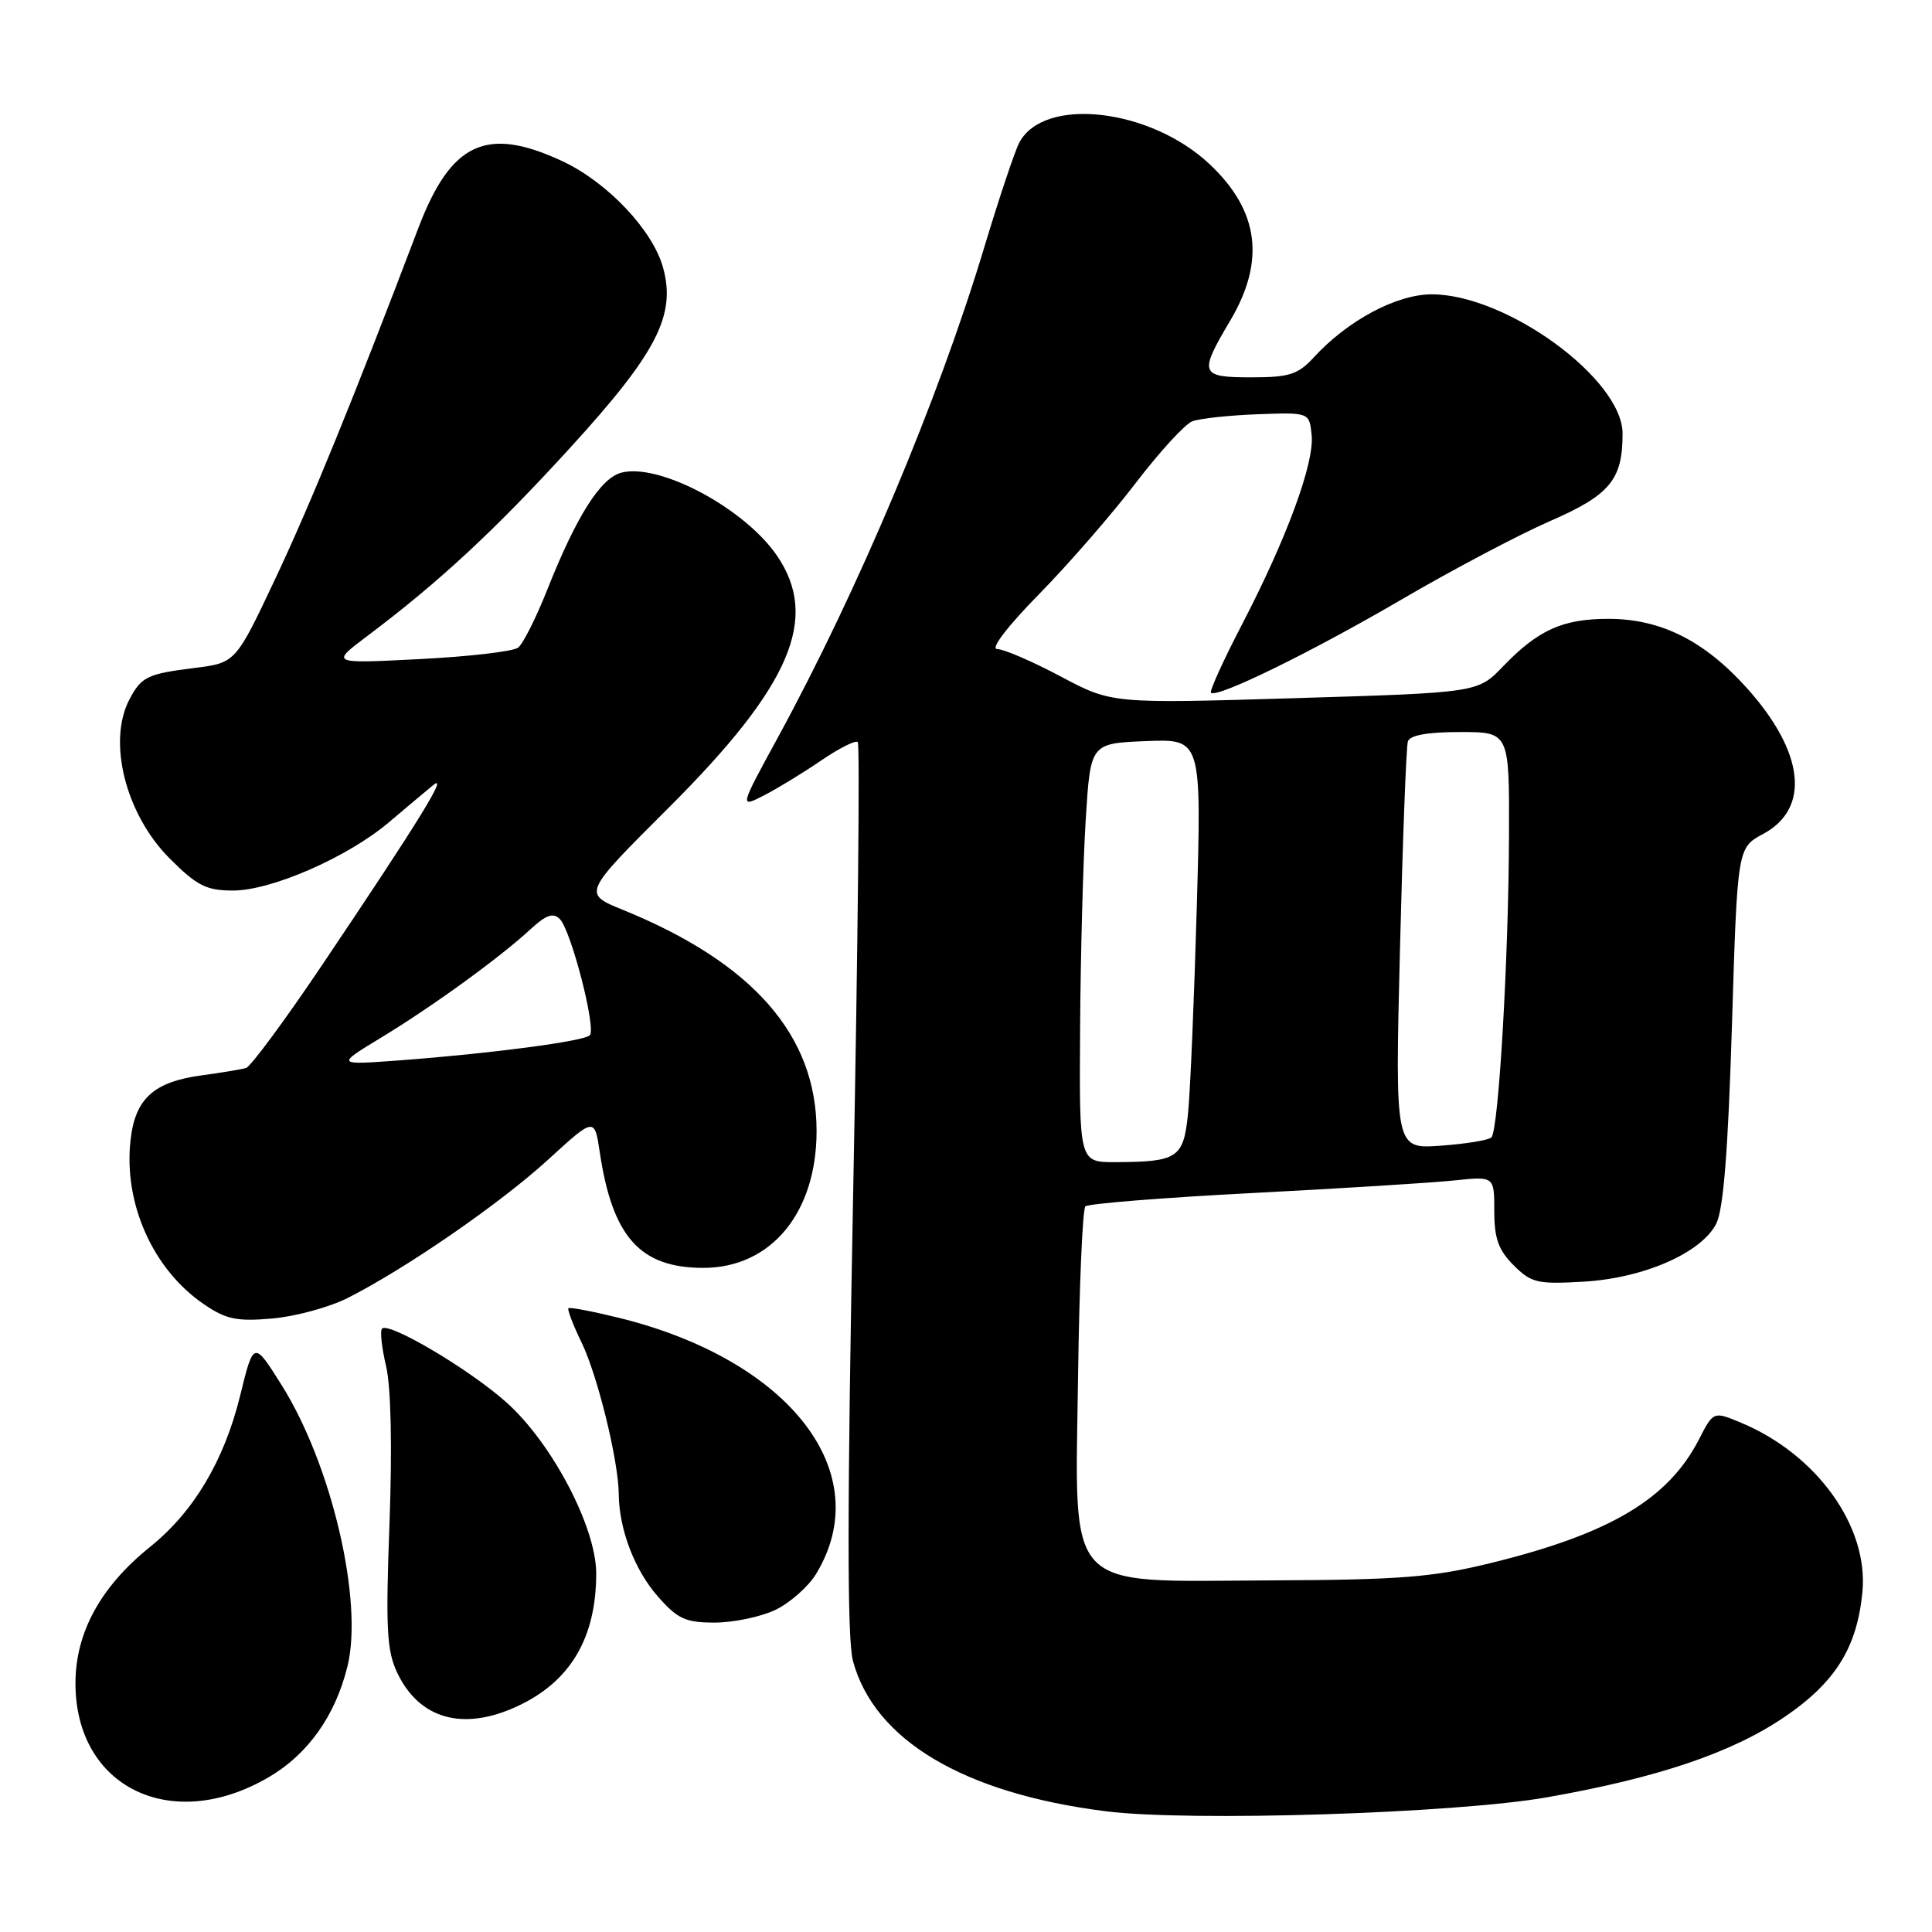 <?xml version="1.0" encoding="UTF-8" standalone="no"?>
<!DOCTYPE svg PUBLIC "-//W3C//DTD SVG 1.1//EN" "http://www.w3.org/Graphics/SVG/1.1/DTD/svg11.dtd" >
<svg xmlns="http://www.w3.org/2000/svg" xmlns:xlink="http://www.w3.org/1999/xlink" version="1.1" viewBox="0 0 256 256">
 <g >
 <path fill="currentColor"
d=" M 205.00 238.15 C 219.66 235.57 229.45 232.26 236.41 227.54 C 243.18 222.95 246.07 218.34 246.78 210.95 C 247.61 202.28 240.76 192.72 230.70 188.52 C 227.04 186.99 227.04 186.99 225.11 190.75 C 221.04 198.66 213.30 203.25 197.50 207.12 C 189.82 209.00 185.53 209.34 168.28 209.41 C 140.72 209.53 142.46 211.40 142.85 182.26 C 143.01 170.29 143.45 160.21 143.82 159.85 C 144.19 159.49 154.18 158.69 166.00 158.08 C 177.82 157.47 189.86 156.72 192.75 156.41 C 198.00 155.86 198.00 155.86 198.00 160.47 C 198.00 164.10 198.55 165.64 200.56 167.65 C 202.91 170.00 203.71 170.18 209.81 169.83 C 217.78 169.37 225.42 166.03 227.41 162.15 C 228.36 160.28 228.98 152.53 229.49 135.92 C 230.21 112.34 230.21 112.34 233.63 110.50 C 239.93 107.11 239.09 99.66 231.47 91.17 C 225.81 84.88 220.05 82.00 213.13 82.00 C 207.06 82.00 203.81 83.47 199.16 88.30 C 195.82 91.78 195.82 91.78 171.58 92.51 C 147.33 93.24 147.33 93.24 140.52 89.62 C 136.77 87.63 132.99 86.00 132.12 86.00 C 131.20 86.00 133.49 83.00 137.66 78.75 C 141.58 74.76 147.35 68.12 150.49 64.00 C 153.64 59.88 157.01 56.20 157.99 55.82 C 158.98 55.45 162.87 55.03 166.64 54.89 C 173.50 54.64 173.50 54.64 173.80 57.66 C 174.17 61.36 170.52 71.29 164.56 82.77 C 162.09 87.52 160.25 91.58 160.46 91.79 C 161.22 92.56 173.72 86.44 185.71 79.44 C 192.43 75.51 201.26 70.85 205.34 69.07 C 213.33 65.59 215.00 63.58 215.00 57.46 C 215.00 50.23 199.62 39.00 189.72 39.00 C 185.05 39.00 178.57 42.46 174.08 47.36 C 171.99 49.63 170.84 50.00 165.83 50.00 C 158.99 50.00 158.82 49.55 163.00 42.50 C 167.69 34.59 166.84 27.97 160.34 21.81 C 152.48 14.36 138.36 12.72 135.07 18.88 C 134.49 19.96 132.41 26.17 130.45 32.67 C 124.33 53.00 113.75 78.13 103.04 97.78 C 97.98 107.06 97.98 107.06 101.24 105.39 C 103.03 104.47 106.44 102.39 108.82 100.76 C 111.20 99.14 113.38 98.04 113.66 98.33 C 113.95 98.62 113.68 125.22 113.06 157.45 C 112.25 199.65 112.24 217.18 113.02 220.08 C 115.85 230.58 127.70 237.63 146.50 240.00 C 157.61 241.41 192.85 240.29 205.00 238.15 Z  M 35.62 235.48 C 40.80 232.45 44.42 227.35 46.03 220.85 C 48.18 212.20 43.96 194.13 37.34 183.57 C 33.61 177.63 33.61 177.63 31.81 184.97 C 29.70 193.55 25.66 200.33 19.90 204.96 C 13.33 210.24 10.00 216.32 10.00 223.05 C 10.00 236.85 22.74 243.03 35.62 235.48 Z  M 68.50 226.11 C 75.55 222.86 79.00 217.07 79.00 208.49 C 79.00 202.37 73.14 191.20 67.09 185.81 C 62.20 181.44 51.54 175.13 50.62 176.05 C 50.34 176.33 50.58 178.57 51.16 181.03 C 51.81 183.80 51.98 191.73 51.61 201.85 C 51.09 215.76 51.25 218.72 52.63 221.64 C 55.55 227.79 61.34 229.42 68.50 226.11 Z  M 102.72 213.33 C 104.65 212.41 107.08 210.27 108.12 208.58 C 116.26 195.23 104.75 180.24 82.06 174.63 C 78.52 173.76 75.49 173.18 75.32 173.35 C 75.15 173.51 75.94 175.58 77.08 177.93 C 79.20 182.32 81.95 193.55 81.99 198.00 C 82.03 202.64 84.09 208.04 87.16 211.53 C 89.79 214.52 90.82 215.00 94.70 215.00 C 97.17 215.00 100.78 214.25 102.72 213.33 Z  M 46.07 171.99 C 53.80 168.08 66.29 159.46 72.64 153.65 C 78.78 148.03 78.78 148.03 79.48 152.73 C 81.16 163.92 84.83 168.00 93.20 168.00 C 102.17 167.99 108.20 160.71 108.20 149.87 C 108.20 137.19 99.76 127.56 82.51 120.55 C 77.21 118.39 77.21 118.39 88.63 107.00 C 104.79 90.87 108.63 81.92 102.94 73.61 C 98.65 67.35 87.42 61.35 82.37 62.62 C 79.59 63.32 76.40 68.35 72.49 78.20 C 71.03 81.88 69.30 85.31 68.66 85.81 C 68.02 86.32 62.17 87.00 55.65 87.33 C 43.79 87.94 43.79 87.94 48.65 84.29 C 58.21 77.10 65.51 70.33 75.56 59.32 C 87.03 46.76 89.60 41.77 87.86 35.46 C 86.49 30.49 80.48 24.14 74.50 21.35 C 64.46 16.67 59.75 18.86 55.42 30.25 C 46.84 52.84 41.19 66.69 36.50 76.64 C 31.22 87.83 31.22 87.83 25.76 88.51 C 19.53 89.29 18.73 89.67 17.15 92.68 C 14.21 98.27 16.65 107.91 22.48 113.75 C 26.12 117.39 27.34 118.00 30.89 118.00 C 35.98 118.00 46.08 113.58 51.53 108.96 C 53.71 107.11 56.35 104.90 57.38 104.05 C 59.54 102.27 55.44 108.91 42.71 127.83 C 37.77 135.17 33.23 141.32 32.61 141.51 C 32.00 141.70 29.38 142.13 26.79 142.48 C 20.37 143.34 17.92 145.55 17.30 151.05 C 16.35 159.46 20.26 168.21 27.02 172.82 C 29.96 174.82 31.37 175.12 36.07 174.71 C 39.14 174.44 43.64 173.22 46.07 171.99 Z  M 143.12 136.25 C 143.18 126.49 143.52 114.00 143.87 108.50 C 144.50 98.50 144.50 98.50 151.86 98.20 C 159.21 97.91 159.21 97.91 158.58 120.20 C 158.23 132.47 157.71 144.82 157.41 147.65 C 156.81 153.45 156.04 153.96 147.75 153.99 C 143.00 154.00 143.00 154.00 143.12 136.25 Z  M 185.50 125.88 C 185.86 111.37 186.33 98.94 186.55 98.25 C 186.81 97.42 189.12 97.00 193.47 97.00 C 200.00 97.00 200.00 97.00 199.95 110.75 C 199.90 126.99 198.57 149.76 197.62 150.71 C 197.26 151.08 194.23 151.57 190.90 151.81 C 184.85 152.25 184.85 152.25 185.50 125.88 Z  M 50.50 137.49 C 57.32 133.35 66.19 126.92 70.26 123.16 C 72.36 121.22 73.29 120.89 74.18 121.78 C 75.67 123.27 79.03 136.28 78.15 137.18 C 77.39 137.97 65.13 139.59 53.00 140.50 C 44.50 141.13 44.50 141.13 50.50 137.49 Z "/>
</g>
</svg>